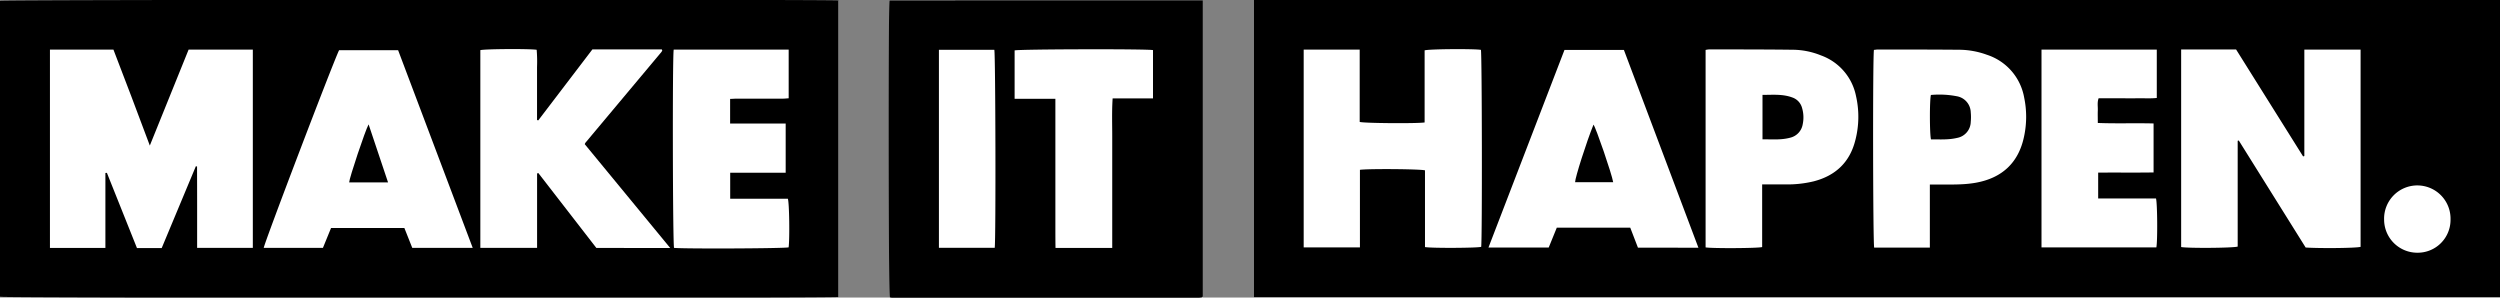 <svg xmlns="http://www.w3.org/2000/svg" viewBox="0 0 951.15 113.2"><rect x="0" y="0" width="951.15" height="113.2" fill="#808080" stroke="none"/><defs><style>.cls-1{fill:#fff;}.cls-2{fill:none;}</style></defs><title>iih</title><g id="Layer_1" data-name="Layer 1"><rect class="cls-1" x="477.08" width="474.07" height="113.05"/><rect class="cls-1" x="338.41" y="0.09" width="119.23" height="113.18"/><rect class="cls-1" y="0.29" width="319.02" height="112.69"/><path d="M319,.17V113c-2.26.46-317.24.39-319-.08V.29C1.67-.14,316.28-.25,319,.17ZM40.1,65.81l.57-.05L52.11,94.38h9.41l13-31.14.45.12Q75,71,75,78.72c0,5.19,0,10.38,0,15.59H96.19V18.87H71.76L57,55.38,50,36.76,43.16,18.88H19V94.34H40.1ZM255,94.36l-32.52-39.5a3.51,3.51,0,0,1,.21-.5l28.91-34.52a3.18,3.18,0,0,0,.33-.55.32.32,0,0,0,0-.21,1.46,1.46,0,0,0-.15-.28h-26.4l-20.59,27-.47-.13q0-3.31,0-6.62V32.29c0-2.25,0-4.5,0-6.75a53.89,53.89,0,0,0-.14-6.6c-3-.44-19.88-.31-21.43.14V94.3h21.59V66l.47-.17,22.08,28.5ZM151.47,19.11H129c-2.49,5.18-28.54,73.54-28.66,75.2h22.52l3.09-7.56h27.9l3,7.56h23ZM277.78,47V37.63c.88,0,1.66-.1,2.43-.1h17.62c.76,0,1.52-.09,2.23-.14V18.86H256.32c-.52,2.68-.37,74,.13,75.45,3.94.4,42,.23,43.59-.2.44-3.31.27-16.87-.29-18.5H277.81V65.72h21.11V47Z"/><path d="M457.64.09V112.81a1.63,1.63,0,0,1-.18.23.4.4,0,0,1-.19.1,7.46,7.46,0,0,1-1.07.13H339.31a4.57,4.57,0,0,1-.83-.15c-.42-1.62-.51-110.5-.08-113ZM401.53,37.6V78.27c0,2.68,0,5.37,0,8.05s0,5.3.05,8h21.58c0-4.84,0-9.54,0-14.24V65.89c0-4.72,0-9.43,0-14.15s-.17-9.37.15-14.3h15.36V19.06c-2.75-.5-51.15-.36-52.65.12V37.6ZM357.22,94.27h21.23c.46-3.12.3-73.75-.15-75.32H357.22Z"/><path class="cls-2" d="M755.94,20.83a31.21,31.21,0,0,0-10.44-1.91c-10.37-.07-20.74-.07-31.11-.09-.49,0-1,.09-1.43.13-.49,2.57-.38,73.68.09,75.24h21.21v-24h4c4.49,0,9,.12,13.45-.68,10.07-1.8,16.3-7.65,18.38-17.53a35.81,35.81,0,0,0,0-14.91A20.93,20.93,0,0,0,755.94,20.83Z"/><path class="cls-2" d="M798.26,75.5V65.69c7.12-.1,14.11,0,21.08-.07V47c-7.12-.22-14.12.1-21.22-.19,0-1.77,0-3.29,0-4.8s-.29-3,.31-4.59h7.44c2.47,0,4.93,0,7.4,0s4.87.15,7.29-.12V18.87H776.71V94.13h43.71c.49-2.62.38-17-.18-18.63Z"/><path class="cls-2" d="M692.84,21.11A29.13,29.13,0,0,0,682.45,19c-10.74-.1-21.48-.1-32.21-.13a8.62,8.62,0,0,0-1.3.2V94.09c2.43.43,19.71.35,21.52-.12V70.2c3.21,0,6.1,0,9,0A42.49,42.49,0,0,0,690,69c8.38-2.19,13.82-7.34,15.91-15.84a35.5,35.5,0,0,0,.24-16.6A20.75,20.75,0,0,0,692.84,21.11Z"/><path class="cls-2" d="M876.71,59.37l-.47.15L863.49,39.17,850.74,18.82h-20.9V94c2.57.49,19.79.38,21.51-.18V53.57l.41-.12,25.45,40.72c5.92.38,19.22.22,20.9-.25V18.87h-21.4Z"/><path class="cls-2" d="M595.22,19,566.3,94.18h22.92l3.08-7.57h27.94l2.93,7.61h23L617.83,19Z"/><path class="cls-2" d="M542,19.16V46.58c-3.07.45-23,.32-24.7-.2V18.87H496V94.14h21.38V84.28q0-5,0-10c0-3.23,0-6.47,0-9.65,3.28-.46,23-.32,24.75.2V94c2.62.46,19.82.37,21.38-.08.41-2.55.3-73.34-.12-75C561,18.53,543.8,18.63,542,19.16Z"/><path d="M477.08,0V113.05H951.15V0Zm86.45,93.92c-1.56.44-18.76.54-21.38.08V64.81c-1.71-.51-21.47-.66-24.75-.2,0,3.18,0,6.42,0,9.65s0,6.68,0,10v9.86H496V18.87h21.31V46.39c1.75.51,21.63.65,24.7.2V19.16c1.8-.53,19-.63,21.42-.19C563.84,20.58,563.95,91.37,563.53,93.92Zm59.64.3-2.93-7.61H592.3l-3.08,7.57H566.3L595.22,19h22.61l28.35,75.25Zm82.74-41C703.83,61.7,698.38,66.85,690,69a42.49,42.49,0,0,1-10.57,1.16c-2.89,0-5.78,0-9,0V94c-1.8.47-19.08.55-21.52.12V19a8.62,8.62,0,0,1,1.3-.2c10.74,0,21.48,0,32.21.13a29.13,29.13,0,0,1,10.39,2.15A20.75,20.75,0,0,1,706.15,36.6,35.5,35.5,0,0,1,705.92,53.2ZM770.06,52c-2.08,9.88-8.31,15.73-18.38,17.53-4.46.8-9,.67-13.45.68h-4v24H713.05c-.47-1.57-.58-72.67-.09-75.24.45,0,.94-.13,1.43-.13,10.37,0,20.74,0,31.11.09a31.21,31.21,0,0,1,10.44,1.91,20.93,20.93,0,0,1,14.17,16.26A35.81,35.81,0,0,1,770.06,52Zm50.35,42.13H776.71V18.87h43.86v18.4c-2.42.26-4.86.08-7.29.12s-4.93,0-7.4,0h-7.44c-.59,1.58-.25,3.1-.31,4.59s0,3,0,4.8c7.11.29,14.1,0,21.22.19V65.61c-7,.11-14,0-21.08.07V75.5h22C820.79,77.17,820.91,91.51,820.41,94.13Zm77.7-.21c-1.68.47-15,.63-20.9.25L851.76,53.45l-.41.12V93.81c-1.72.56-18.94.67-21.51.18V18.82h20.9l12.75,20.35,12.75,20.34.47-.15V18.87h21.4Zm21.55,2.23a12.62,12.62,0,0,1-12.6-12.57,12.64,12.64,0,1,1,25.27-.08A12.5,12.5,0,0,1,919.66,96.15Z"/><path d="M613.75,69.31H599.26c0-1.71,4.31-15.26,7-21.89C607.15,48.48,613.22,66.13,613.75,69.31Z"/><path d="M670.56,53V36.1c3.88,0,7.7-.39,11.39,1a5.77,5.77,0,0,1,3.67,4,12.62,12.62,0,0,1,.23,6.23,6.29,6.29,0,0,1-4.8,5.07C677.65,53.31,674.19,53,670.56,53Z"/><path d="M734.63,36.13a35,35,0,0,1,9.86.49,6.38,6.38,0,0,1,5.3,6.09,19,19,0,0,1,0,3.68,6.33,6.33,0,0,1-5.26,6.09c-3.27.78-6.6.53-9.87.55C734.14,51.09,734.11,38.2,734.63,36.13Z"/><path d="M140.24,47.32l7.4,22.08H132.84C132.88,67.77,139,49.48,140.24,47.32Z"/></g></svg>